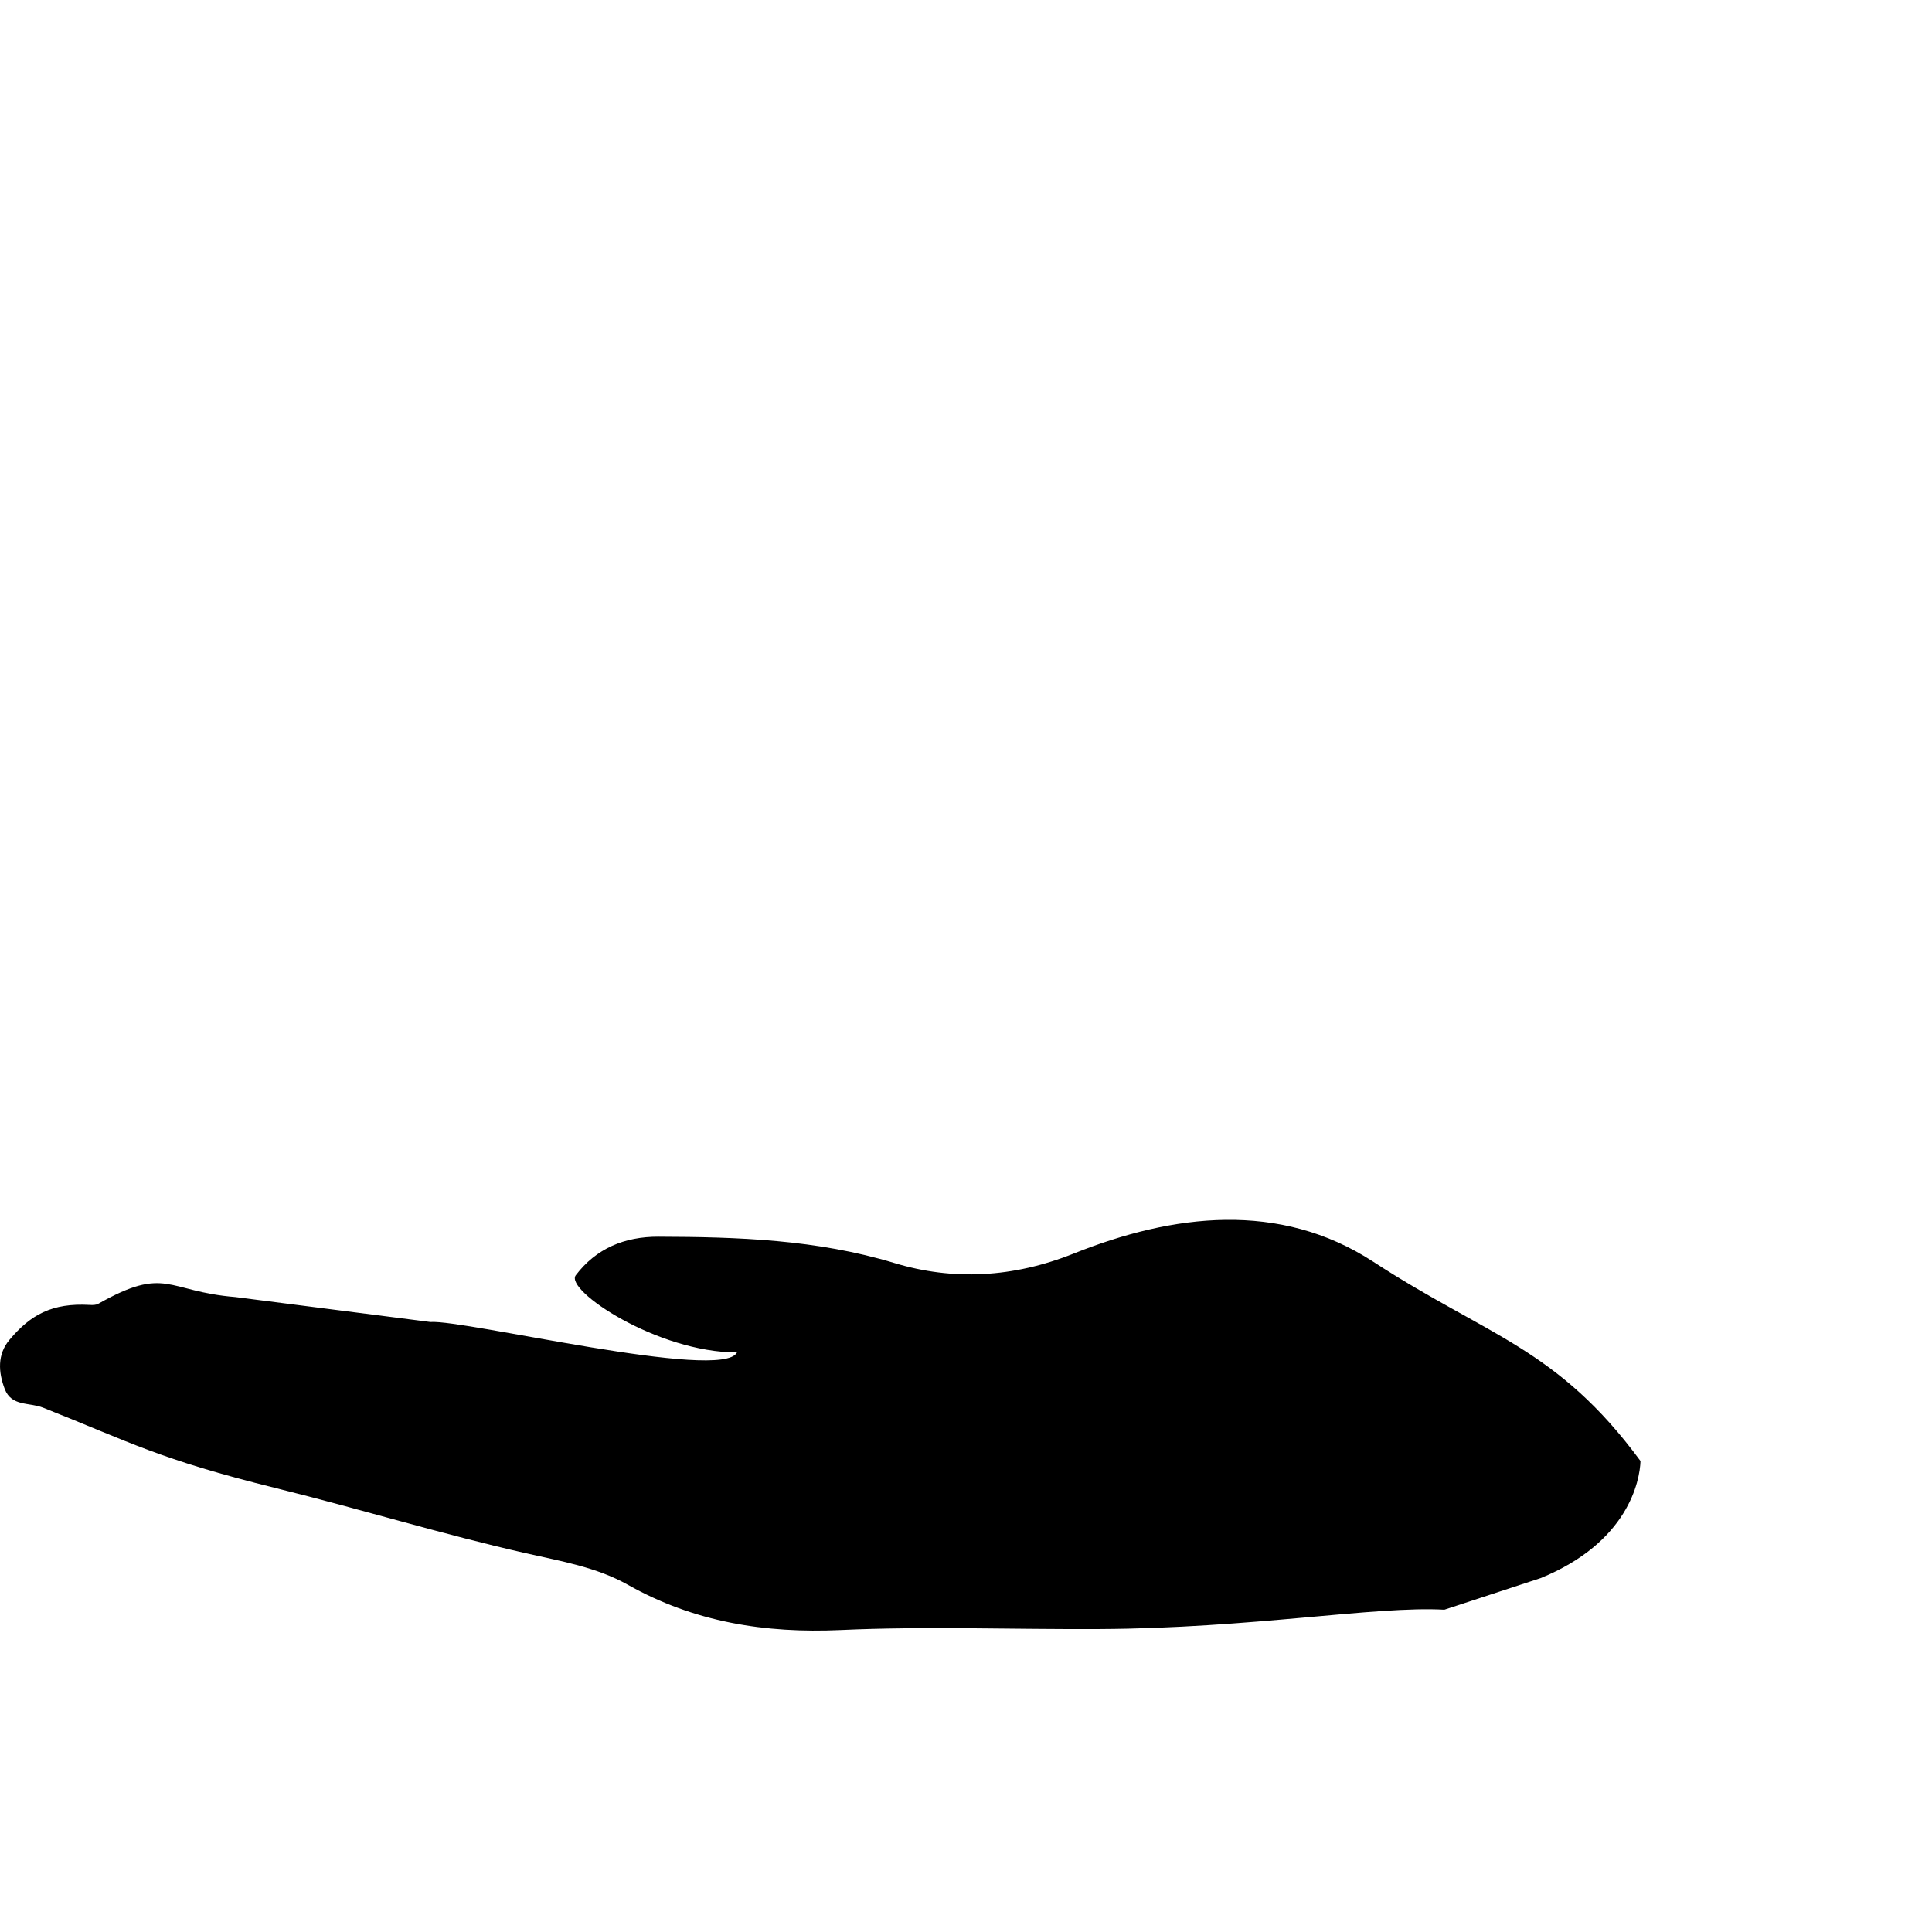 <?xml version="1.0" encoding="UTF-8" standalone="no"?>
<!-- Generator: Adobe Illustrator 16.0.0, SVG Export Plug-In . SVG Version: 6.00 Build 0)  -->

<svg
   xmlns:dc="http://purl.org/dc/elements/1.1/"
   xmlns:cc="http://creativecommons.org/ns#"
   xmlns:rdf="http://www.w3.org/1999/02/22-rdf-syntax-ns#"
   xmlns:svg="http://www.w3.org/2000/svg"
   xmlns="http://www.w3.org/2000/svg"
   xmlns:sodipodi="http://sodipodi.sourceforge.net/DTD/sodipodi-0.dtd"
   xmlns:inkscape="http://www.inkscape.org/namespaces/inkscape"
   version="1.1"
   id="Capa_1"
   x="0px"
   y="0px"
   width="114.01px"
   height="114.01px"
   viewBox="0 0 114.01 114.01"
   style="enable-background:new 0 0 114.01 114.01;"
   xml:space="preserve"
   sodipodi:docname="plant in hand.svg"
   inkscape:version="0.92.2 5c3e80d, 2017-08-06"><defs
     id="defs49" /><sodipodi:namedview
     pagecolor="#ffffff"
     bordercolor="#666666"
     borderopacity="1"
     objecttolerance="10"
     gridtolerance="10"
     guidetolerance="10"
     inkscape:pageopacity="0"
     inkscape:pageshadow="2"
     inkscape:window-width="1174"
     inkscape:window-height="729"
     id="namedview47"
     showgrid="false"
     inkscape:zoom="4.1399876"
     inkscape:cx="19.684714"
     inkscape:cy="52.213247"
     inkscape:window-x="0"
     inkscape:window-y="0"
     inkscape:window-maximized="0"
     inkscape:current-layer="Capa_1" /><g
     id="g14"><g
       id="g12"><path
         d="M 96.808,86.217 C 91.876,79.527 87.837,78.885 81.035,74.454 75.514,70.86 69.224,71.627 63.366,73.972 59.778,75.406 56.229,75.58 52.78,74.533 48.179,73.144 43.554,72.994 38.859,72.98 c -2.012,-0.008 -3.684,0.697 -4.882,2.275 -0.669,0.883 4.812,4.555 9.514,4.555 -0.873,1.742 -16.07,-1.947 -18.096,-1.797 L 13.898,76.542 C 9.812,76.21 9.818,74.666 5.799,76.938 5.662,77.016 5.462,77.016 5.298,77.006 3.062,76.879 1.8,77.588 0.556,79.069 c -0.718,0.853 -0.659,1.903 -0.277,2.898 0.404,1.044 1.43,0.773 2.271,1.105 5.142,2.036 6.8,3.032 13.772,4.754 4.958,1.225 9.791,2.72 14.743,3.839 2.046,0.466 4.129,0.812 5.975,1.849 3.922,2.21 8.092,2.878 12.573,2.676 5.085,-0.232 10.185,-0.027 15.283,-0.058 8.946,-0.041 16.27,-1.37 20.338,-1.141 l 5.685,-1.866 c 5.166,-2.111 5.85,-5.743 5.889,-6.907 z"
         id="path10"
         inkscape:connector-curvature="0"
         sodipodi:nodetypes="cccccccccccccccccccccc" /></g></g><g
     id="g16" /><g
     id="g18" /><g
     id="g20" /><g
     id="g22" /><g
     id="g24" /><g
     id="g26" /><g
     id="g28" /><g
     id="g30" /><g
     id="g32" /><g
     id="g34" /><g
     id="g36" /><g
     id="g38" /><g
     id="g40" /><g
     id="g42" /><g
     id="g44" /></svg>